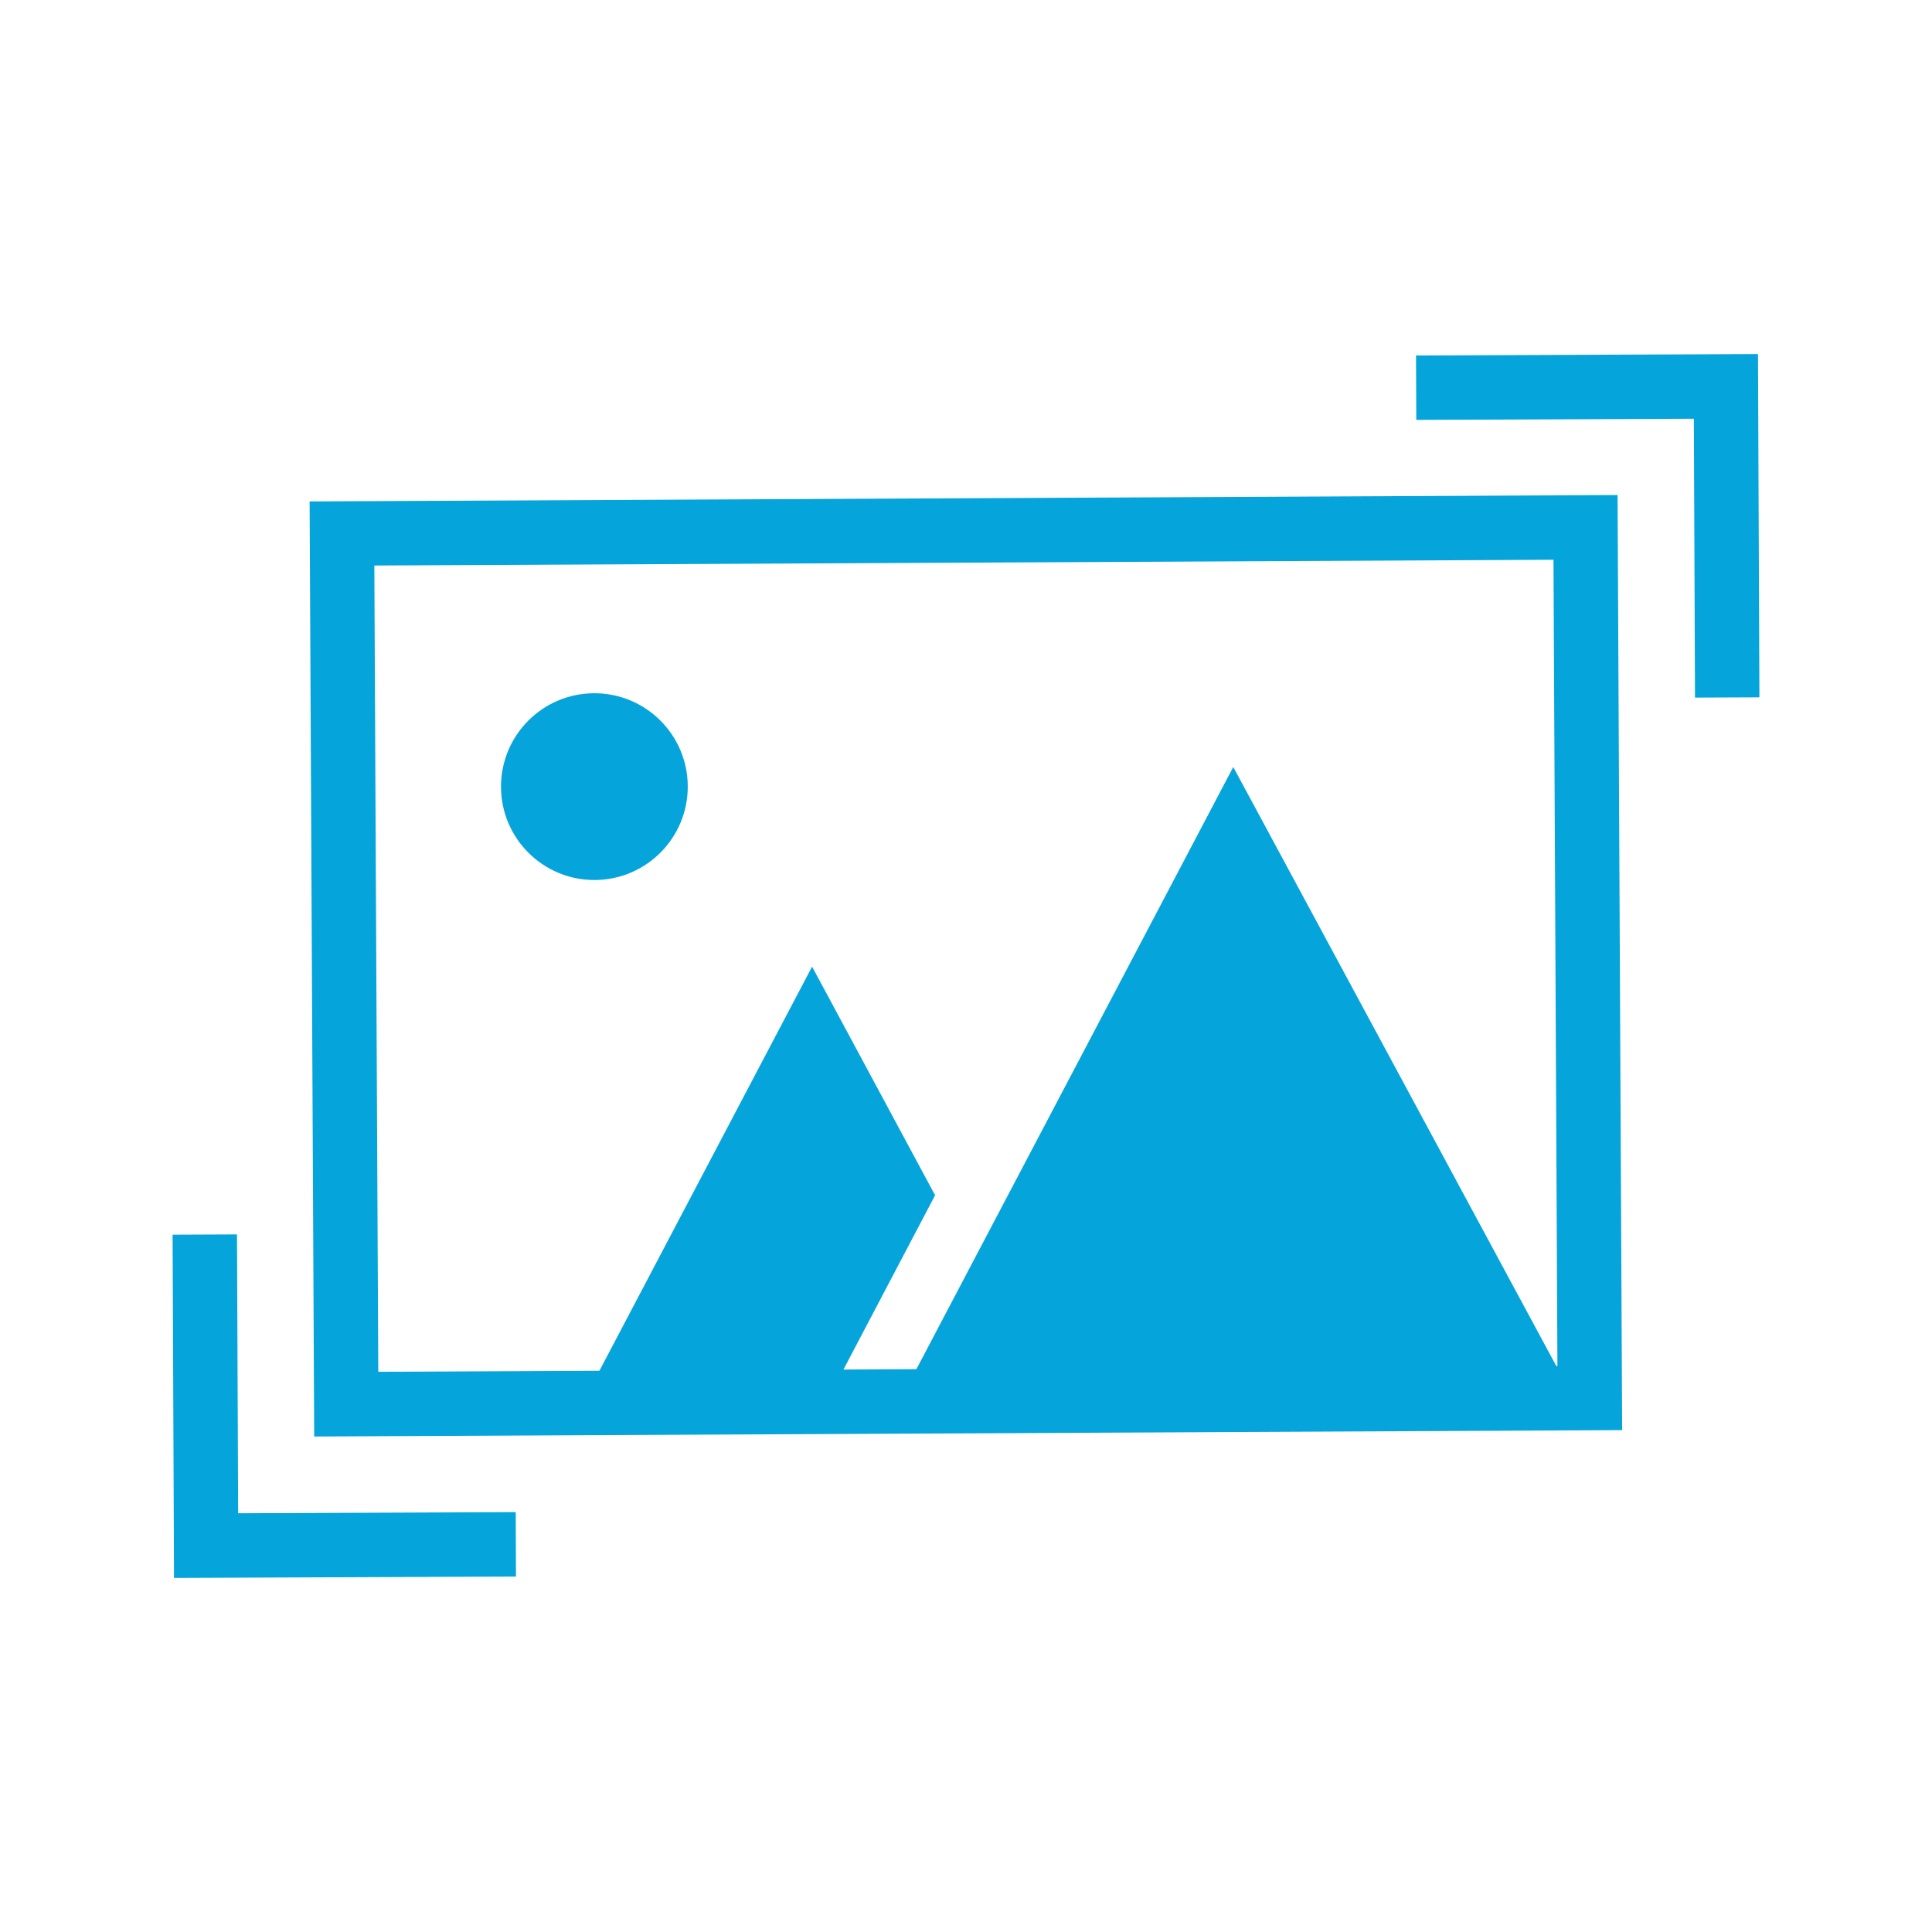<svg id="photo-active" xmlns="http://www.w3.org/2000/svg" viewBox="0 0 30 30"><title>wwf</title><polygon points="19.15 11.91 14.03 21.64 24.37 21.59 19.15 11.91" style="fill:#05a4db"/><polygon points="12.61 15.01 9.1 21.68 12.89 21.66 14.52 18.56 12.61 15.01" style="fill:#05a4db"/><rect x="5.34" y="8.24" width="19.31" height="13.52" transform="translate(-0.07 0.07) rotate(-0.28)" style="fill:none;stroke:#05a4db;stroke-miterlimit:10"/><polyline points="21.99 6.02 26.8 6 26.82 10.83" style="fill:none;stroke:#05a4db;stroke-miterlimit:10"/><polyline points="8.01 23.98 3.2 24 3.18 19.17" style="fill:none;stroke:#05a4db;stroke-miterlimit:10"/><circle cx="9.23" cy="12.21" r="1.45" transform="translate(-0.06 0.05) rotate(-0.28)" style="fill:#05a4db"/></svg>